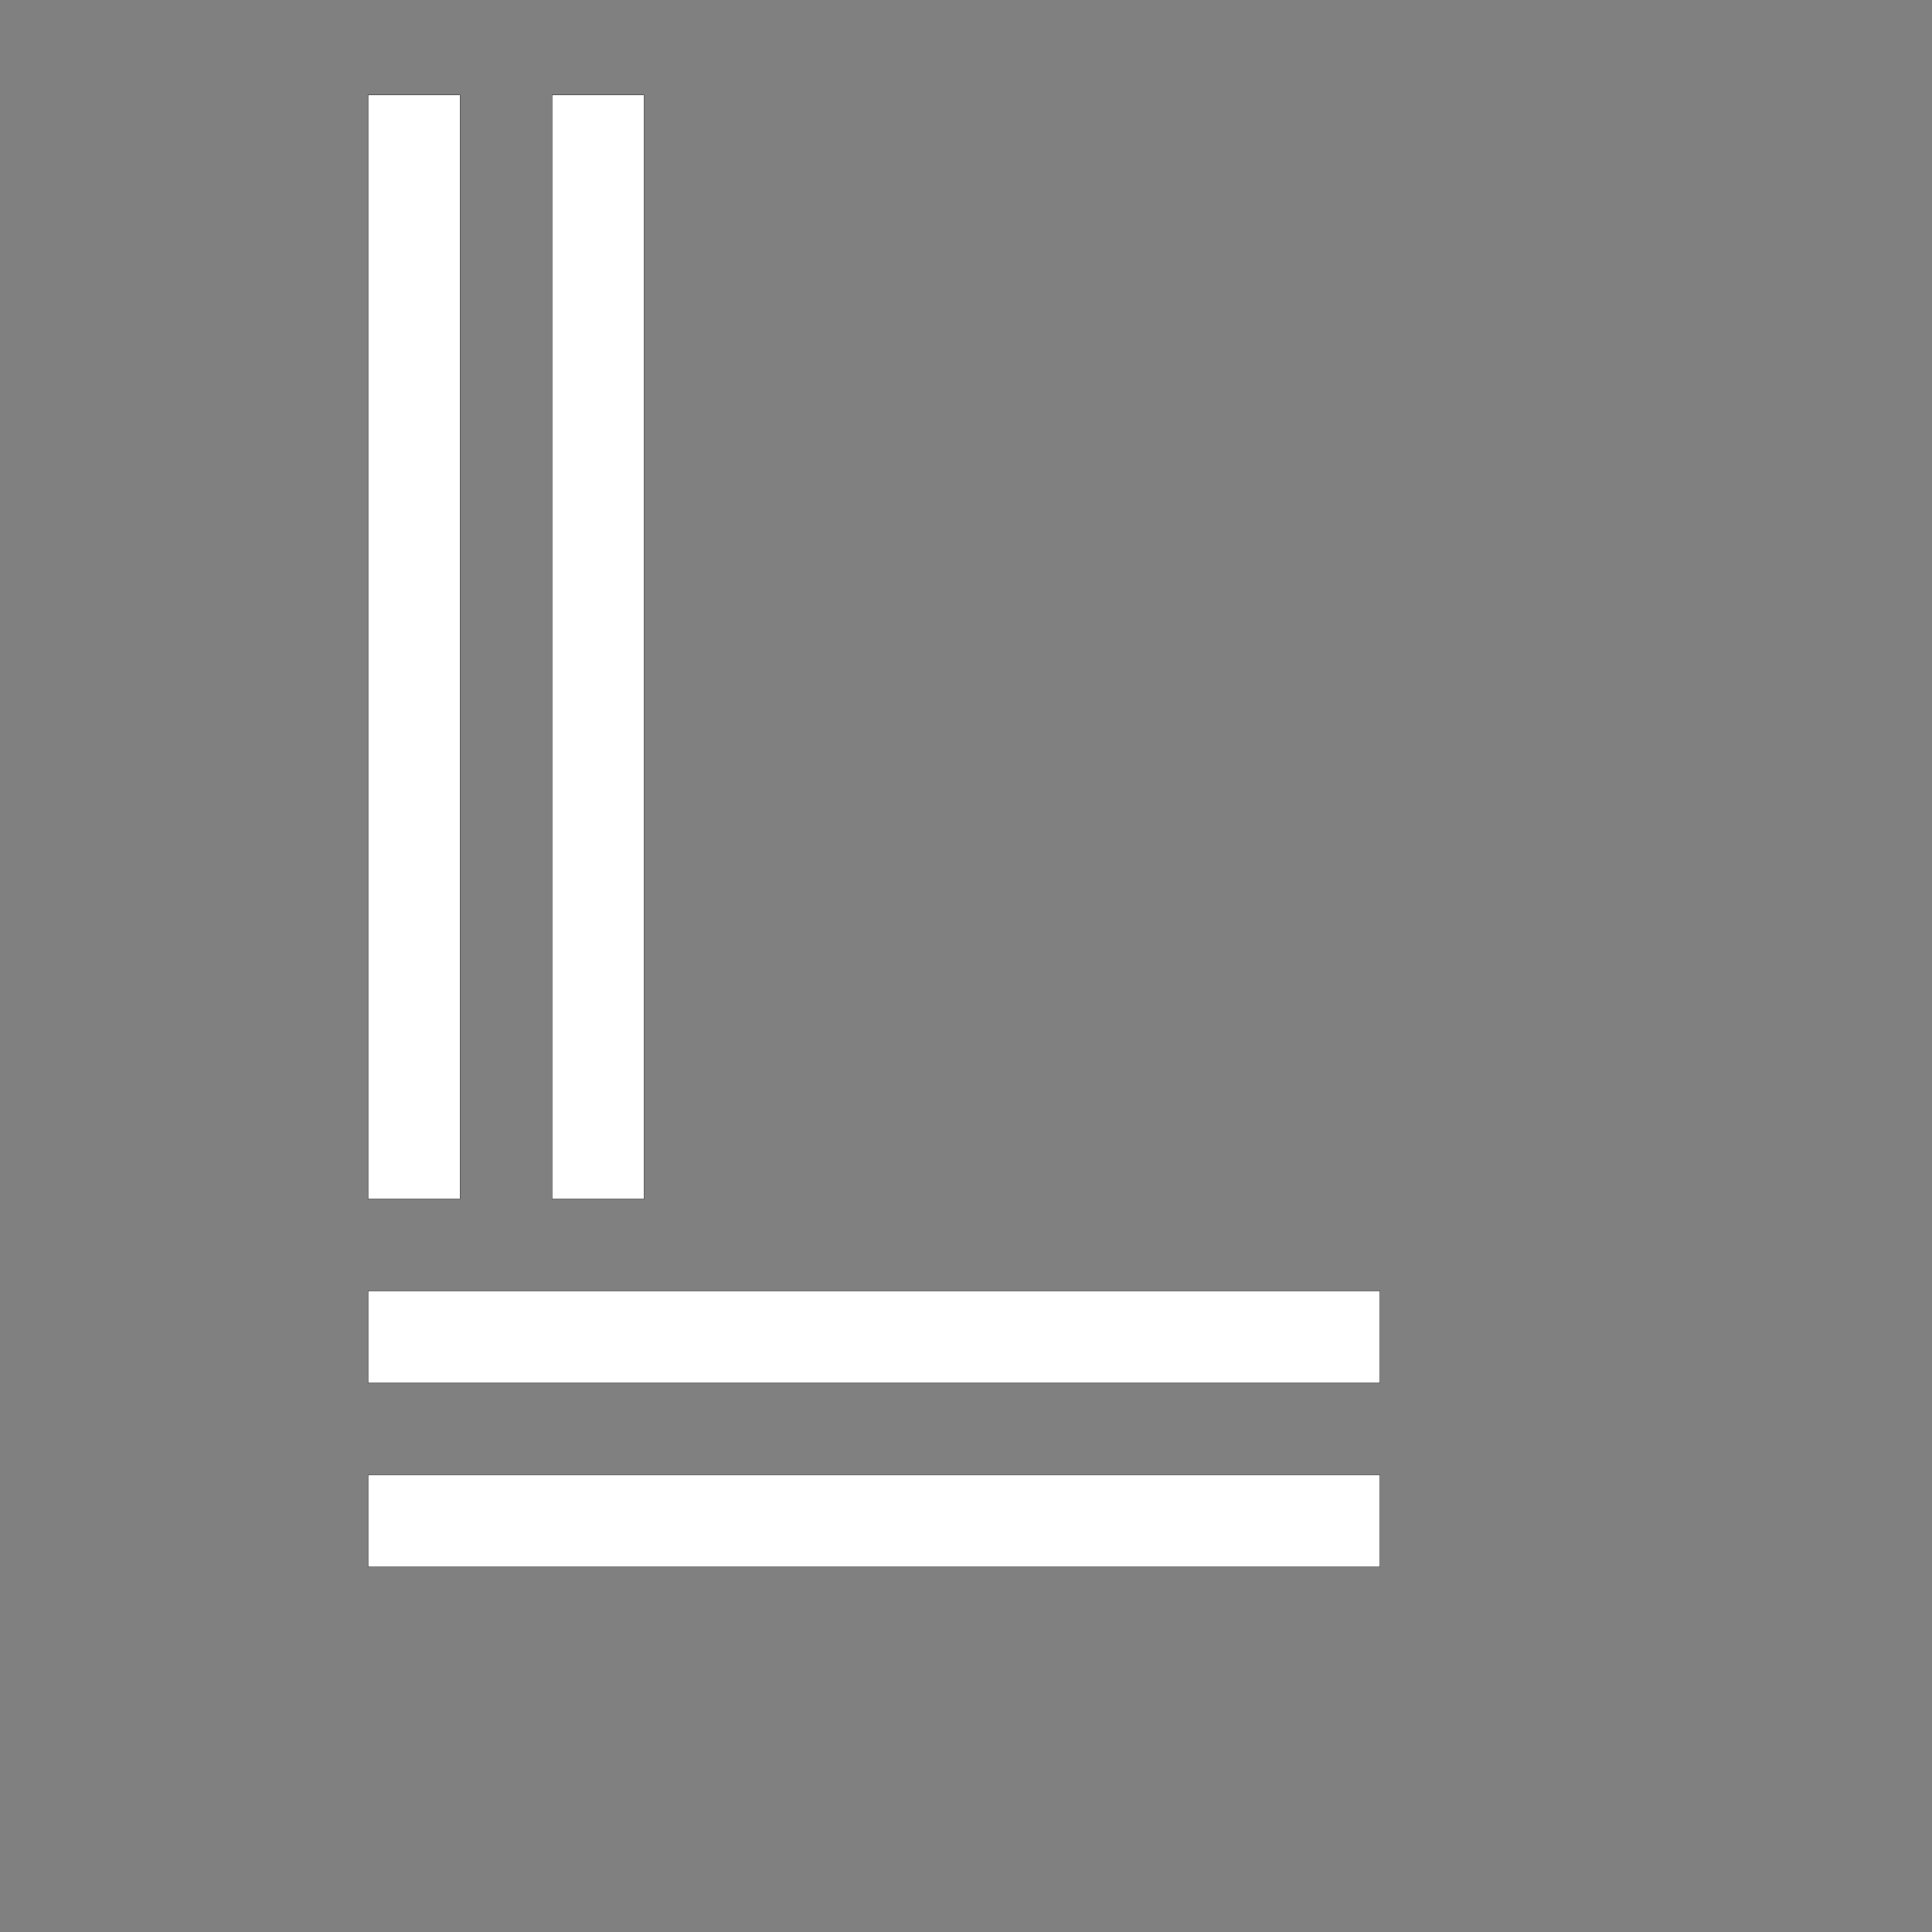 <?xml version="1.0" encoding="UTF-8"?>
<svg id="Layer_2" data-name="Layer 2" xmlns="http://www.w3.org/2000/svg" viewBox="0 0 5000 5000">
  <rect x="0" y="0" width="5000" height="5000" fill="#808080" stroke="none"/>
  <defs>
    <style>
      .cls-1 {
        fill: #fff;
        stroke: #000;
        stroke-miterlimit: 10;
      }
    </style>
  </defs>
  <rect class="cls-1" x="952.38" y="245.71" width="238.1" height="2857.14"/>
  <rect class="cls-1" x="1428.57" y="245.71" width="238.1" height="2857.14"/>
  <rect class="cls-1" x="952.38" y="3340.95" width="2619.05" height="238.1"/>
  <rect class="cls-1" x="952.38" y="3817.14" width="2619.05" height="238.1"/>
</svg>